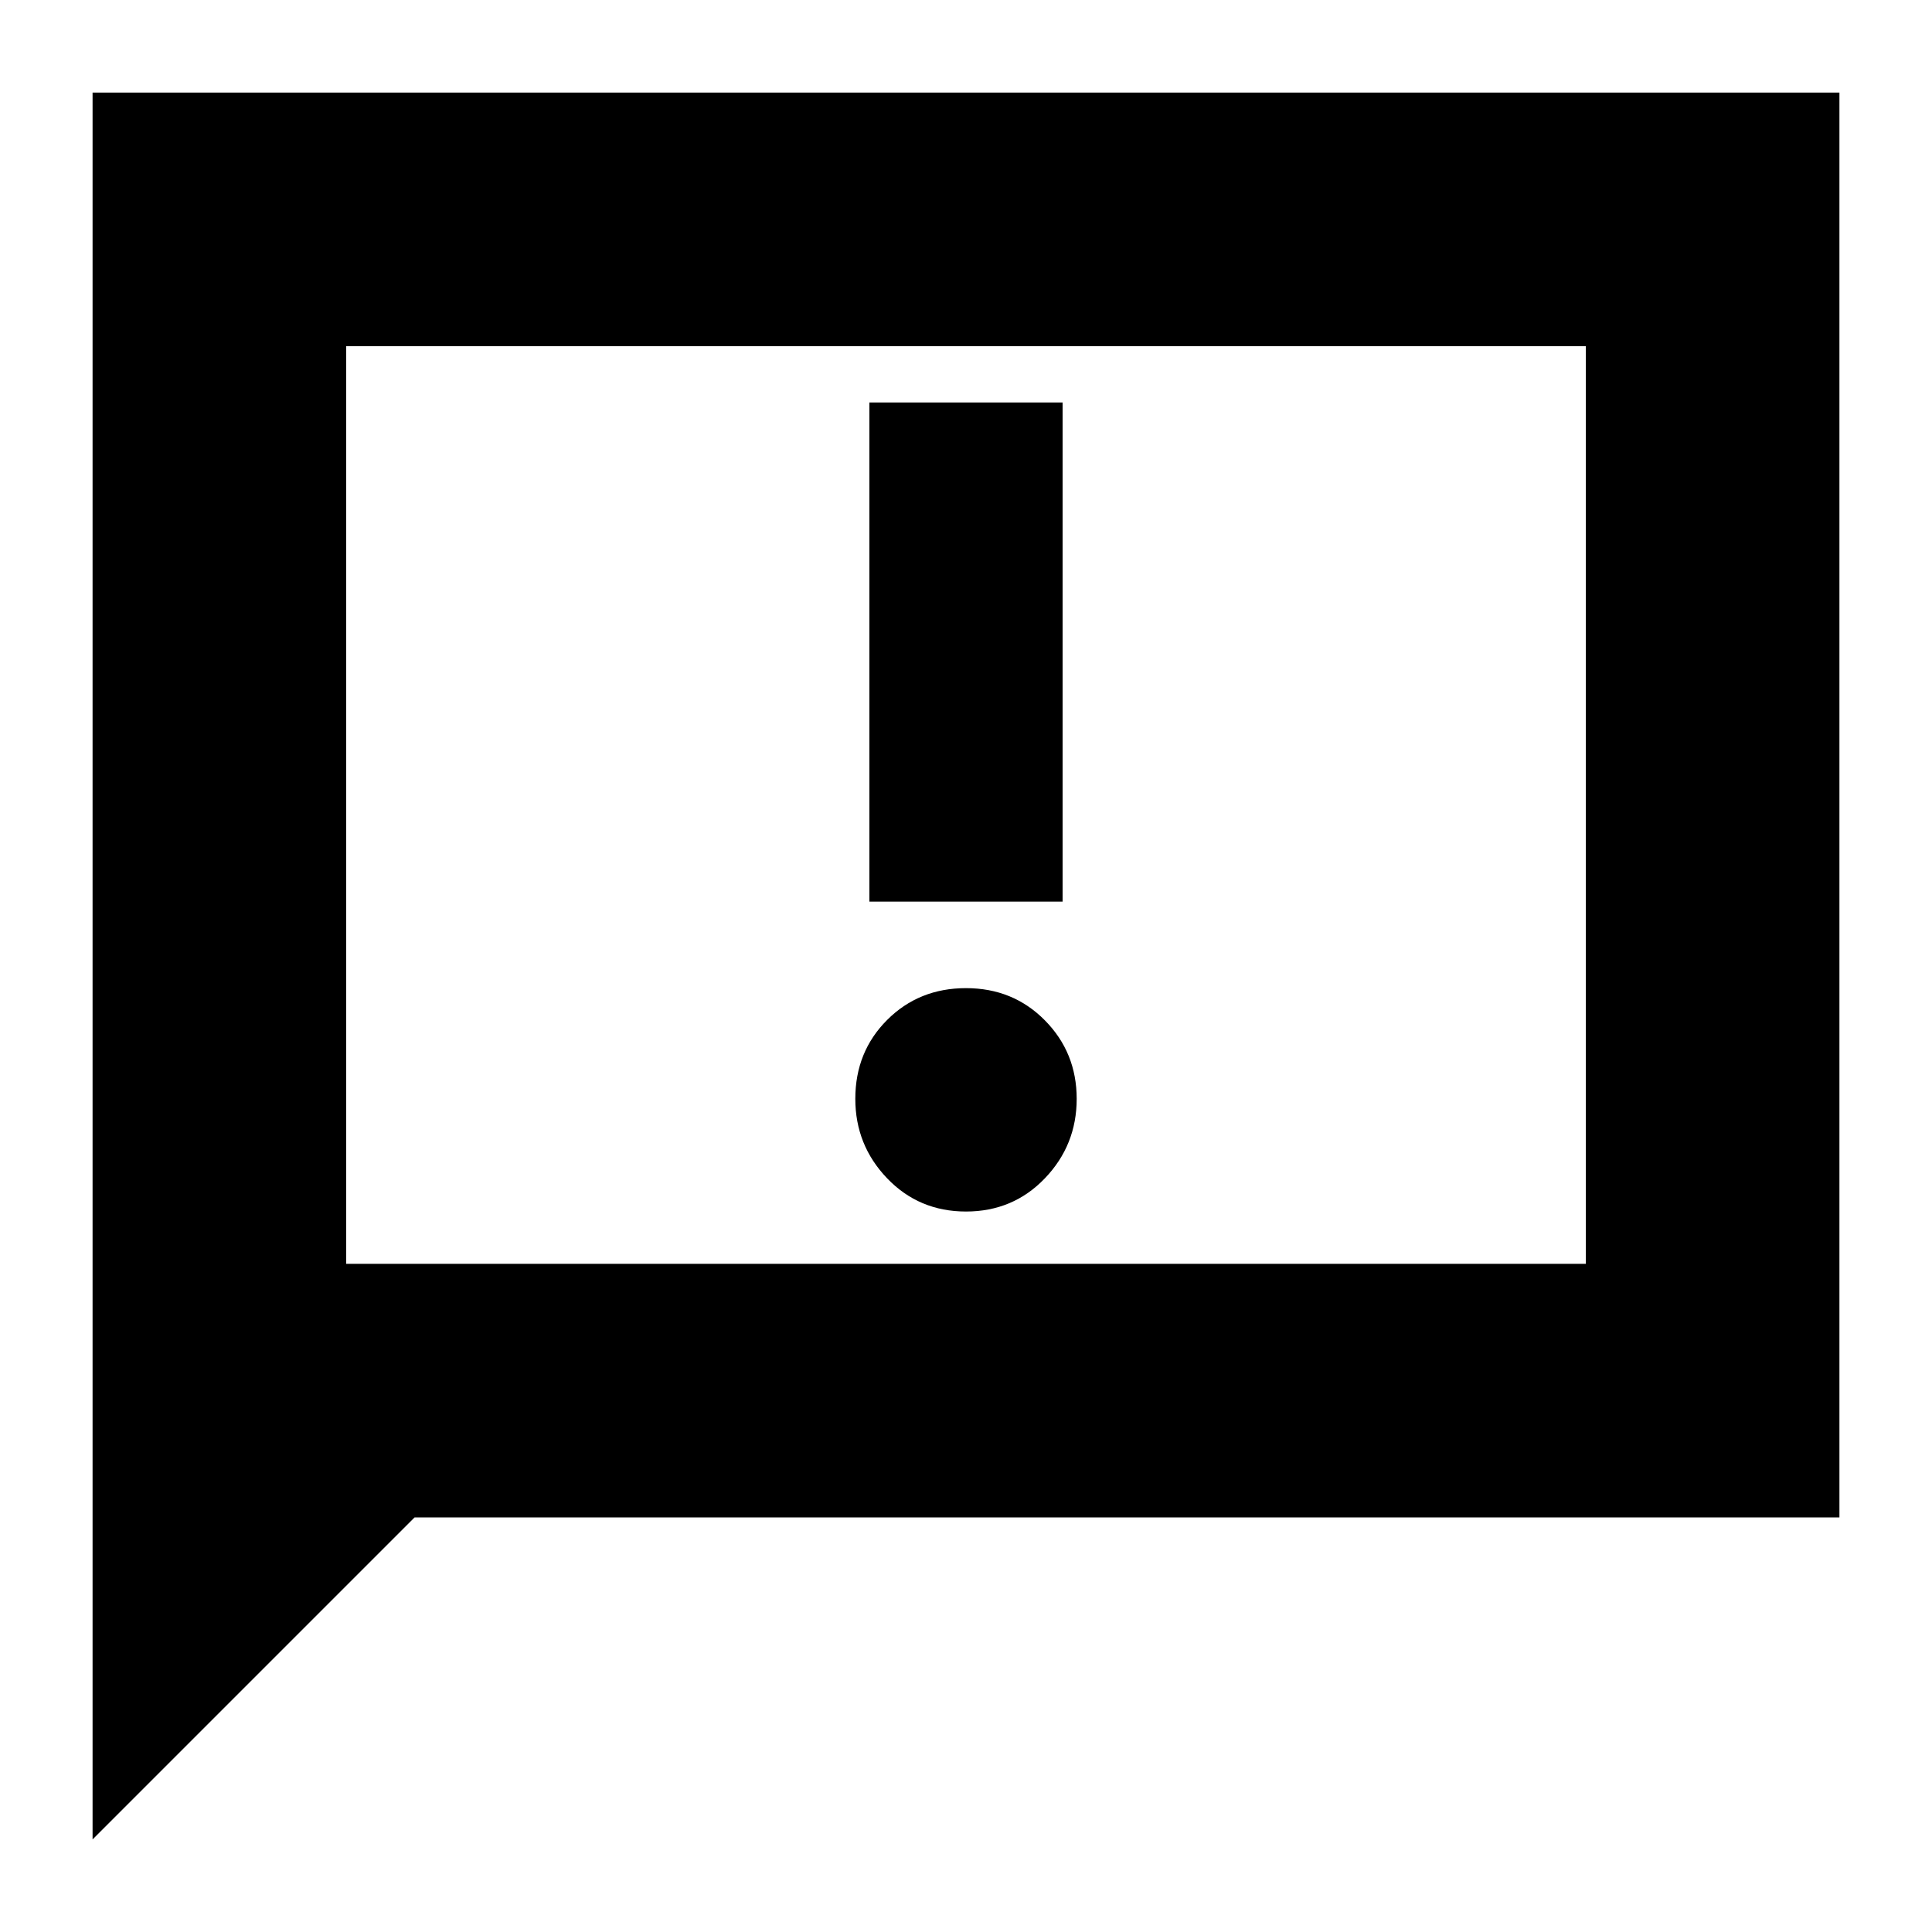 <svg xmlns="http://www.w3.org/2000/svg" height="24" viewBox="0 -960 960 960" width="24"><path d="M480-358q23.38 0 39.19-16.5Q535-391 535-414t-15.81-39q-15.81-16-39.19-16-23.37 0-39.19 15.81Q425-437.38 425-414q0 23 15.81 39.5Q456.63-358 480-358Zm-48-154h96v-248h-96v248ZM46-46v-868h868v708H206L46-46Zm126-286h616v-456H172v456Zm0 0v-456 456Z"/></svg>